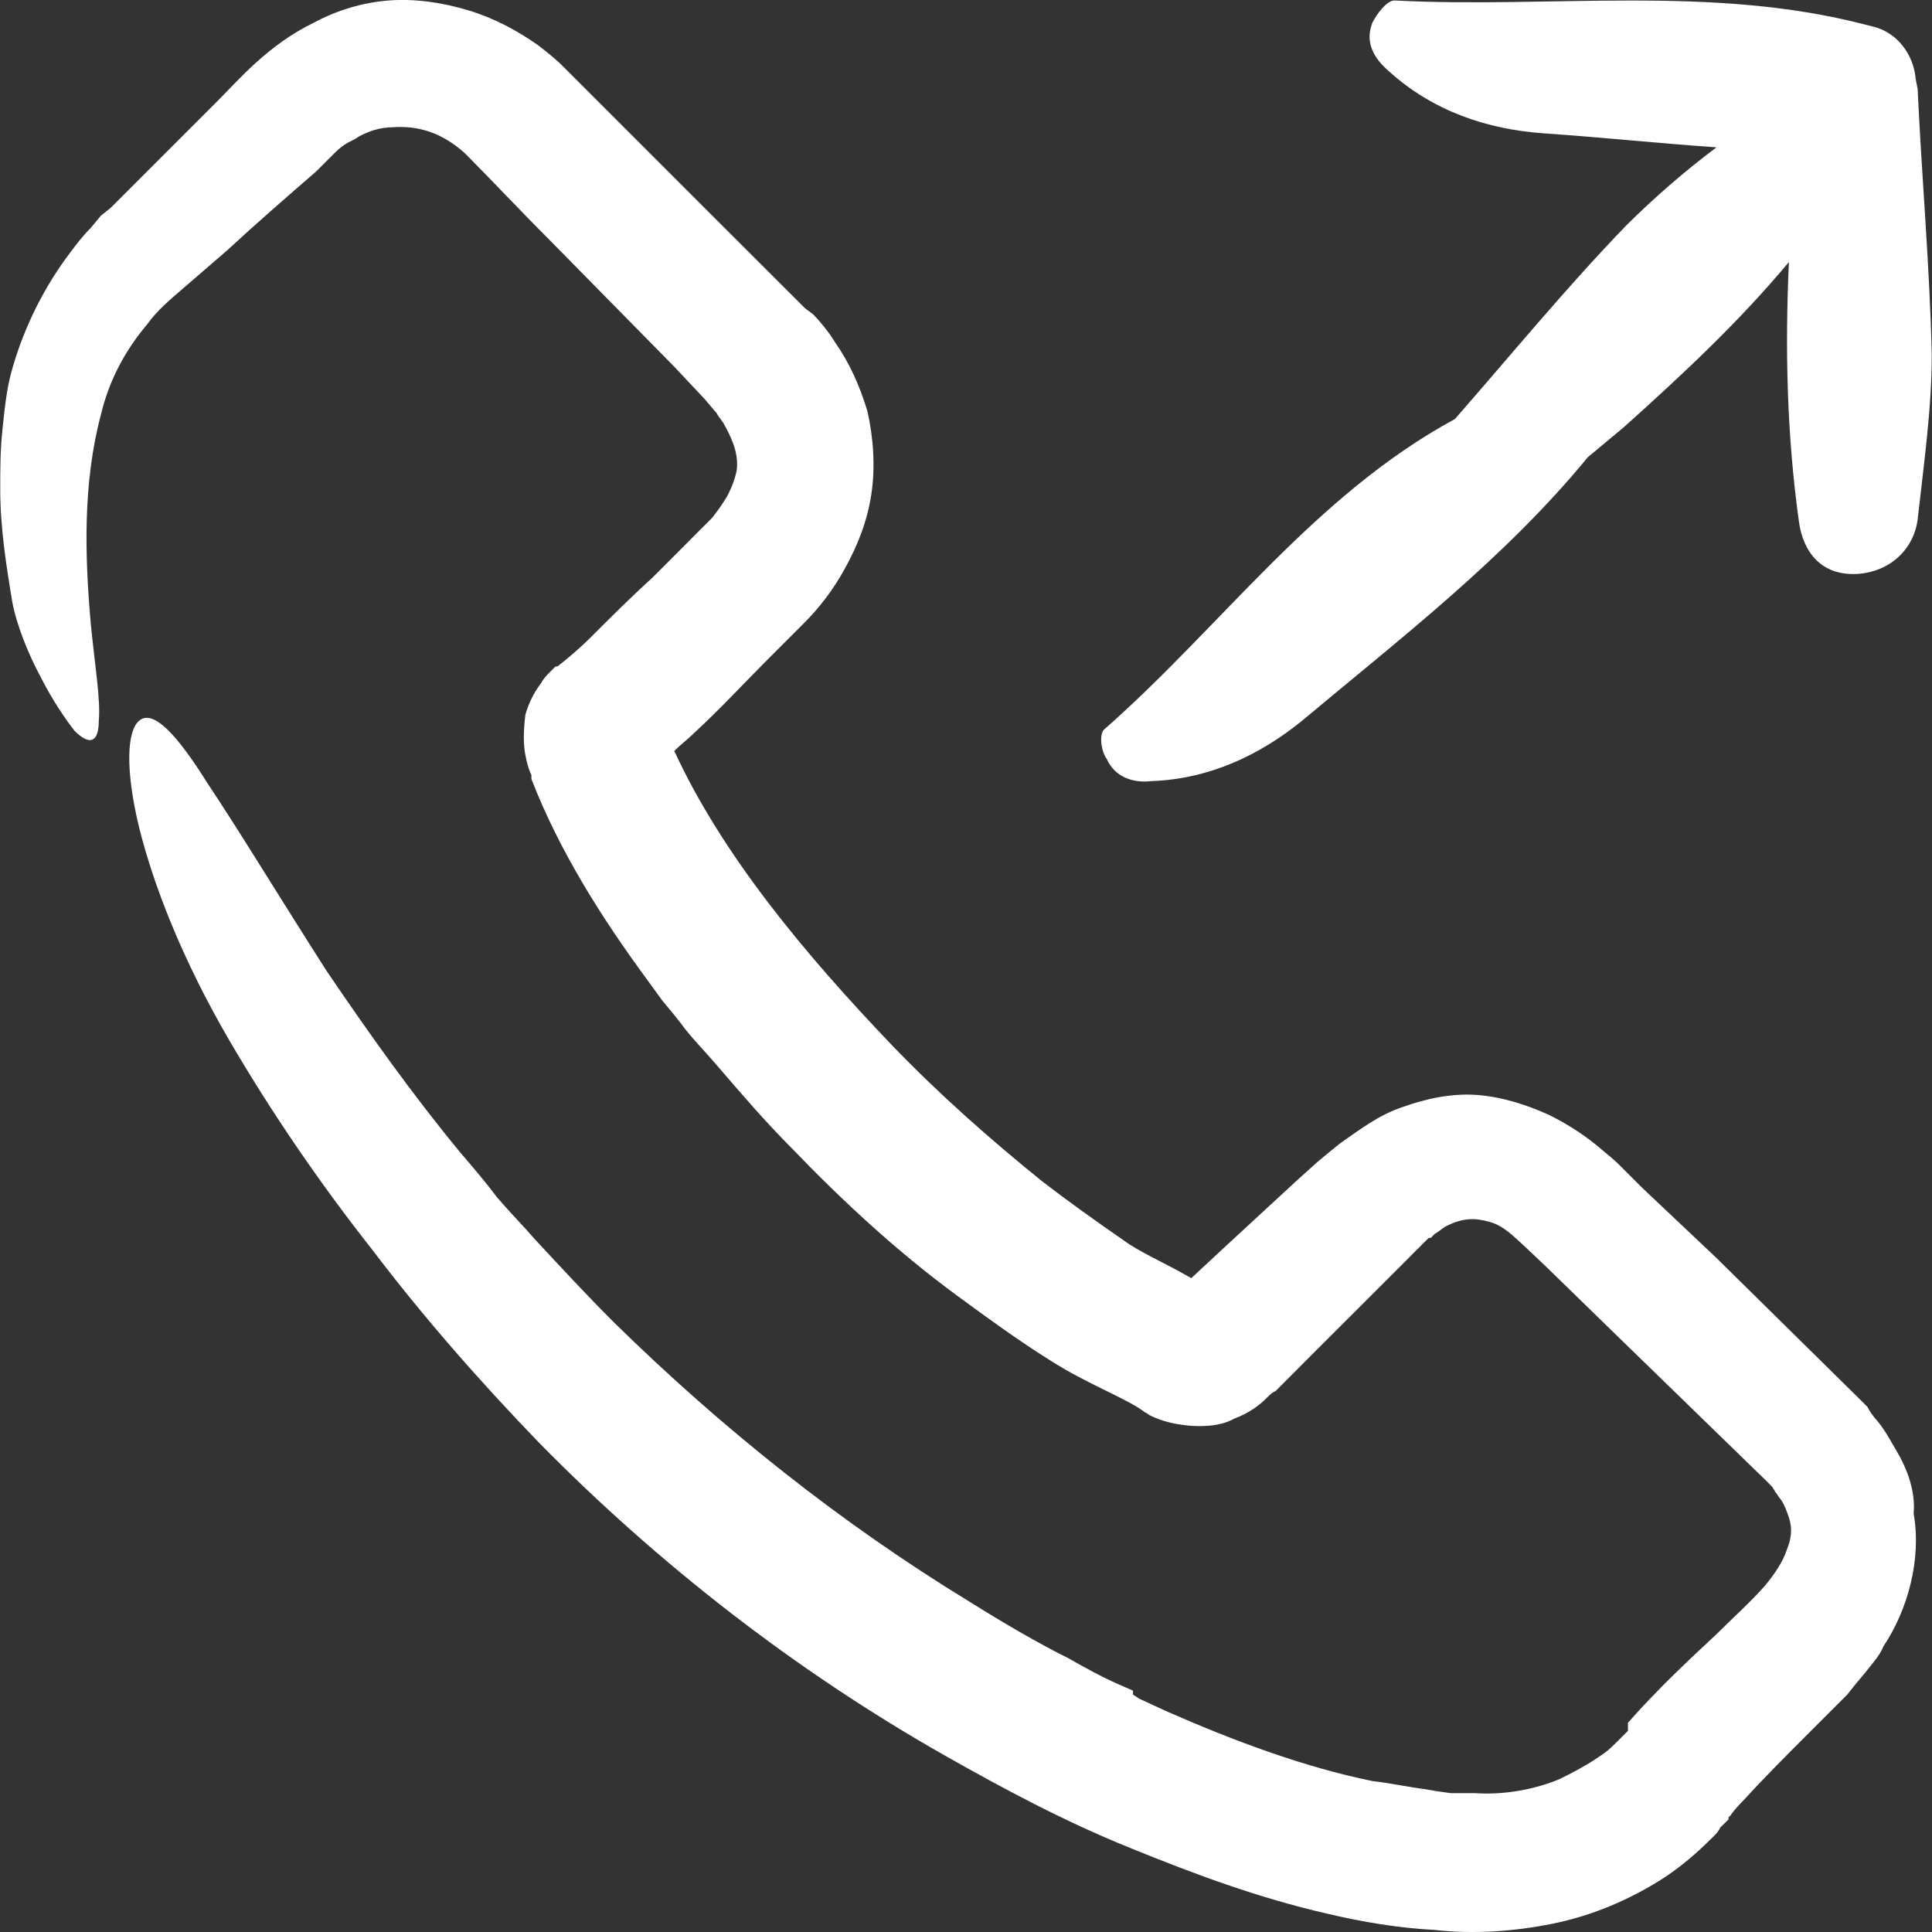 <svg width="16" height="16" viewBox="0 0 16 16" fill="none" xmlns="http://www.w3.org/2000/svg">
<rect x="0" y="0" width="16" height="16" fill="#333333" stroke="none"/>
<g clip-path="url(#clip0_11_100)">
<path d="M15.698 12.001C15.648 11.918 15.615 11.851 15.548 11.768C15.515 11.734 15.481 11.684 15.465 11.651L15.398 11.584L14.215 10.418L13.598 9.835L13.448 9.685C13.399 9.635 13.365 9.602 13.282 9.535C13.149 9.418 12.999 9.318 12.832 9.235C12.649 9.152 12.449 9.085 12.232 9.068C12.015 9.052 11.799 9.102 11.616 9.168C11.416 9.235 11.266 9.352 11.099 9.468L11.016 9.535L10.916 9.618L10.749 9.768L10.099 10.368L9.866 10.585C9.633 10.451 9.433 10.368 9.3 10.268C9.083 10.118 8.85 9.952 8.633 9.785C8.2 9.435 7.783 9.068 7.383 8.652C6.667 7.902 5.984 7.086 5.584 6.219C5.634 6.169 5.7 6.119 5.75 6.069C5.967 5.869 6.15 5.669 6.35 5.469L6.65 5.169C6.784 5.036 6.9 4.886 7 4.703C7.1 4.52 7.183 4.32 7.217 4.086C7.25 3.87 7.233 3.62 7.183 3.403C7.117 3.187 7.033 3.003 6.917 2.837C6.867 2.753 6.784 2.653 6.734 2.603L6.667 2.553L6.584 2.47L6 1.887L4.817 0.704L4.667 0.554C4.601 0.487 4.517 0.421 4.451 0.371C4.284 0.254 4.101 0.154 3.884 0.087C3.668 0.021 3.434 -0.013 3.218 0.004C3.001 0.021 2.785 0.087 2.601 0.187C2.218 0.371 1.968 0.671 1.801 0.837L1.218 1.42L0.918 1.72L0.835 1.787L0.752 1.887C0.685 1.954 0.635 2.02 0.585 2.087C0.369 2.37 0.202 2.703 0.102 3.053C0.052 3.22 0.035 3.42 0.019 3.57C0.002 3.736 0.002 3.886 0.002 4.053C0.002 4.37 0.052 4.686 0.102 4.986C0.135 5.169 0.235 5.419 0.335 5.603C0.435 5.803 0.552 5.969 0.618 6.053C0.752 6.186 0.818 6.136 0.818 5.969C0.835 5.803 0.785 5.503 0.752 5.169C0.702 4.603 0.685 4.003 0.835 3.437C0.902 3.153 1.035 2.903 1.218 2.687C1.302 2.57 1.402 2.487 1.518 2.387C1.635 2.287 1.768 2.17 1.885 2.07C2.118 1.854 2.368 1.637 2.618 1.42L2.701 1.337L2.751 1.287C2.768 1.27 2.735 1.304 2.735 1.304L2.751 1.287L2.768 1.27C2.835 1.204 2.868 1.187 2.935 1.154C3.034 1.087 3.151 1.054 3.251 1.054C3.468 1.037 3.668 1.104 3.851 1.27C4.084 1.504 4.317 1.754 4.551 1.987L5.584 3.037L5.834 3.303C5.85 3.32 5.917 3.403 5.934 3.42C5.95 3.453 5.984 3.487 6 3.52C6.084 3.67 6.117 3.786 6.1 3.903C6.084 3.97 6.067 4.02 6.034 4.086C6 4.153 5.95 4.22 5.9 4.286C5.867 4.32 5.834 4.353 5.8 4.386L5.667 4.52L5.401 4.786C5.217 4.953 5.051 5.119 4.884 5.286C4.801 5.369 4.701 5.453 4.617 5.519H4.601L4.567 5.553L4.551 5.569C4.534 5.586 4.501 5.619 4.484 5.653C4.434 5.719 4.384 5.803 4.351 5.919C4.334 6.053 4.334 6.169 4.351 6.253C4.367 6.336 4.384 6.386 4.401 6.419V6.436V6.452C4.634 7.052 4.984 7.602 5.351 8.102L5.484 8.285L5.567 8.385L5.634 8.469C5.717 8.585 5.834 8.702 5.934 8.819C6.134 9.052 6.334 9.285 6.55 9.502C6.983 9.952 7.433 10.368 7.933 10.735C8.183 10.918 8.433 11.101 8.7 11.268C9.016 11.468 9.3 11.568 9.466 11.684C9.483 11.701 9.499 11.701 9.516 11.718C9.583 11.751 9.666 11.784 9.799 11.801C9.916 11.818 10.099 11.818 10.216 11.751C10.349 11.701 10.433 11.634 10.483 11.584C10.516 11.551 10.533 11.534 10.566 11.518L10.599 11.485L10.899 11.184L11.516 10.568L11.666 10.418L11.732 10.351L11.749 10.335L11.782 10.301L11.816 10.268L11.832 10.252H11.849C11.866 10.235 11.866 10.235 11.882 10.218C11.915 10.201 11.949 10.168 11.982 10.152C12.116 10.085 12.215 10.085 12.332 10.118C12.465 10.152 12.549 10.252 12.799 10.485L13.415 11.085L14.632 12.268C14.648 12.284 14.681 12.318 14.681 12.318C14.681 12.334 14.698 12.334 14.698 12.351C14.715 12.368 14.732 12.401 14.748 12.418C14.781 12.467 14.798 12.518 14.815 12.568C14.848 12.668 14.831 12.751 14.798 12.834C14.765 12.934 14.698 13.034 14.615 13.134C14.498 13.267 14.348 13.401 14.215 13.534C13.982 13.751 13.732 13.984 13.482 14.267V14.334L13.432 14.384L13.382 14.434L13.348 14.467C13.315 14.5 13.265 14.534 13.215 14.567C13.115 14.634 13.015 14.684 12.915 14.734C12.715 14.817 12.465 14.867 12.215 14.85C12.182 14.85 12.149 14.85 12.116 14.85H12.082H12.066H12.015L11.899 14.834L11.799 14.817C11.666 14.8 11.516 14.767 11.366 14.75C10.799 14.634 10.216 14.417 9.649 14.167L9.433 14.067L9.383 14.034V14.001L9.266 13.95C9.116 13.884 8.966 13.8 8.85 13.734C8.583 13.601 8.3 13.434 8.033 13.267C6.967 12.617 5.984 11.834 5.084 10.951C4.867 10.735 4.651 10.501 4.434 10.268C4.334 10.152 4.218 10.035 4.118 9.918C4.018 9.785 3.918 9.668 3.818 9.552C3.418 9.068 3.051 8.552 2.701 8.035C2.318 7.436 1.985 6.886 1.718 6.486C1.468 6.086 1.268 5.869 1.152 5.969C1.052 6.053 1.035 6.369 1.152 6.852C1.268 7.319 1.502 7.935 1.901 8.619C2.251 9.218 2.651 9.802 3.084 10.351C3.501 10.901 3.968 11.434 4.467 11.951C5.451 12.951 6.584 13.834 7.817 14.534C8.316 14.817 8.816 15.084 9.35 15.3C9.883 15.517 10.416 15.717 10.999 15.85C11.282 15.917 11.582 15.967 11.882 15.983C12.182 16.017 12.515 16 12.849 15.933C13.182 15.867 13.498 15.733 13.782 15.55C13.932 15.45 14.048 15.35 14.182 15.217C14.215 15.184 14.232 15.167 14.248 15.133L14.282 15.1L14.315 15.067V15.05L14.332 15.034C14.365 14.984 14.415 14.934 14.448 14.9C14.615 14.717 14.798 14.534 14.998 14.334C15.098 14.234 15.198 14.134 15.298 14.034L15.365 13.95L15.448 13.851C15.498 13.784 15.565 13.717 15.598 13.634C15.798 13.334 15.915 12.917 15.848 12.534C15.864 12.351 15.798 12.168 15.698 12.001Z" fill="white"/>
<path d="M15.865 0.654C15.848 0.454 15.715 0.271 15.515 0.221L15.448 0.204C14.165 -0.129 12.849 0.071 11.549 0.004C11.482 0.004 11.399 0.121 11.366 0.187C11.299 0.354 11.383 0.487 11.499 0.587C11.866 0.921 12.316 1.071 12.782 1.104C13.265 1.137 13.732 1.187 14.215 1.22C13.949 1.42 13.699 1.637 13.465 1.87C12.966 2.387 12.516 2.937 12.049 3.47C10.883 4.103 10.116 5.186 9.15 6.036C9.1 6.069 9.116 6.219 9.166 6.286C9.233 6.436 9.383 6.486 9.533 6.469C10.016 6.452 10.433 6.253 10.783 5.969C11.599 5.286 12.466 4.62 13.149 3.787C13.249 3.703 13.349 3.62 13.449 3.537C13.932 3.103 14.398 2.67 14.815 2.17C14.782 2.887 14.798 3.603 14.898 4.32C14.932 4.57 15.082 4.77 15.382 4.753C15.648 4.736 15.848 4.553 15.881 4.303C15.931 3.853 15.998 3.387 15.998 2.937C15.981 2.204 15.915 1.47 15.881 0.737L15.865 0.654Z" fill="white"/>
</g>
<defs>
<clipPath id="clip0_11_100">
<rect width="16" height="16" fill="white"/>
</clipPath>
</defs>
</svg>
